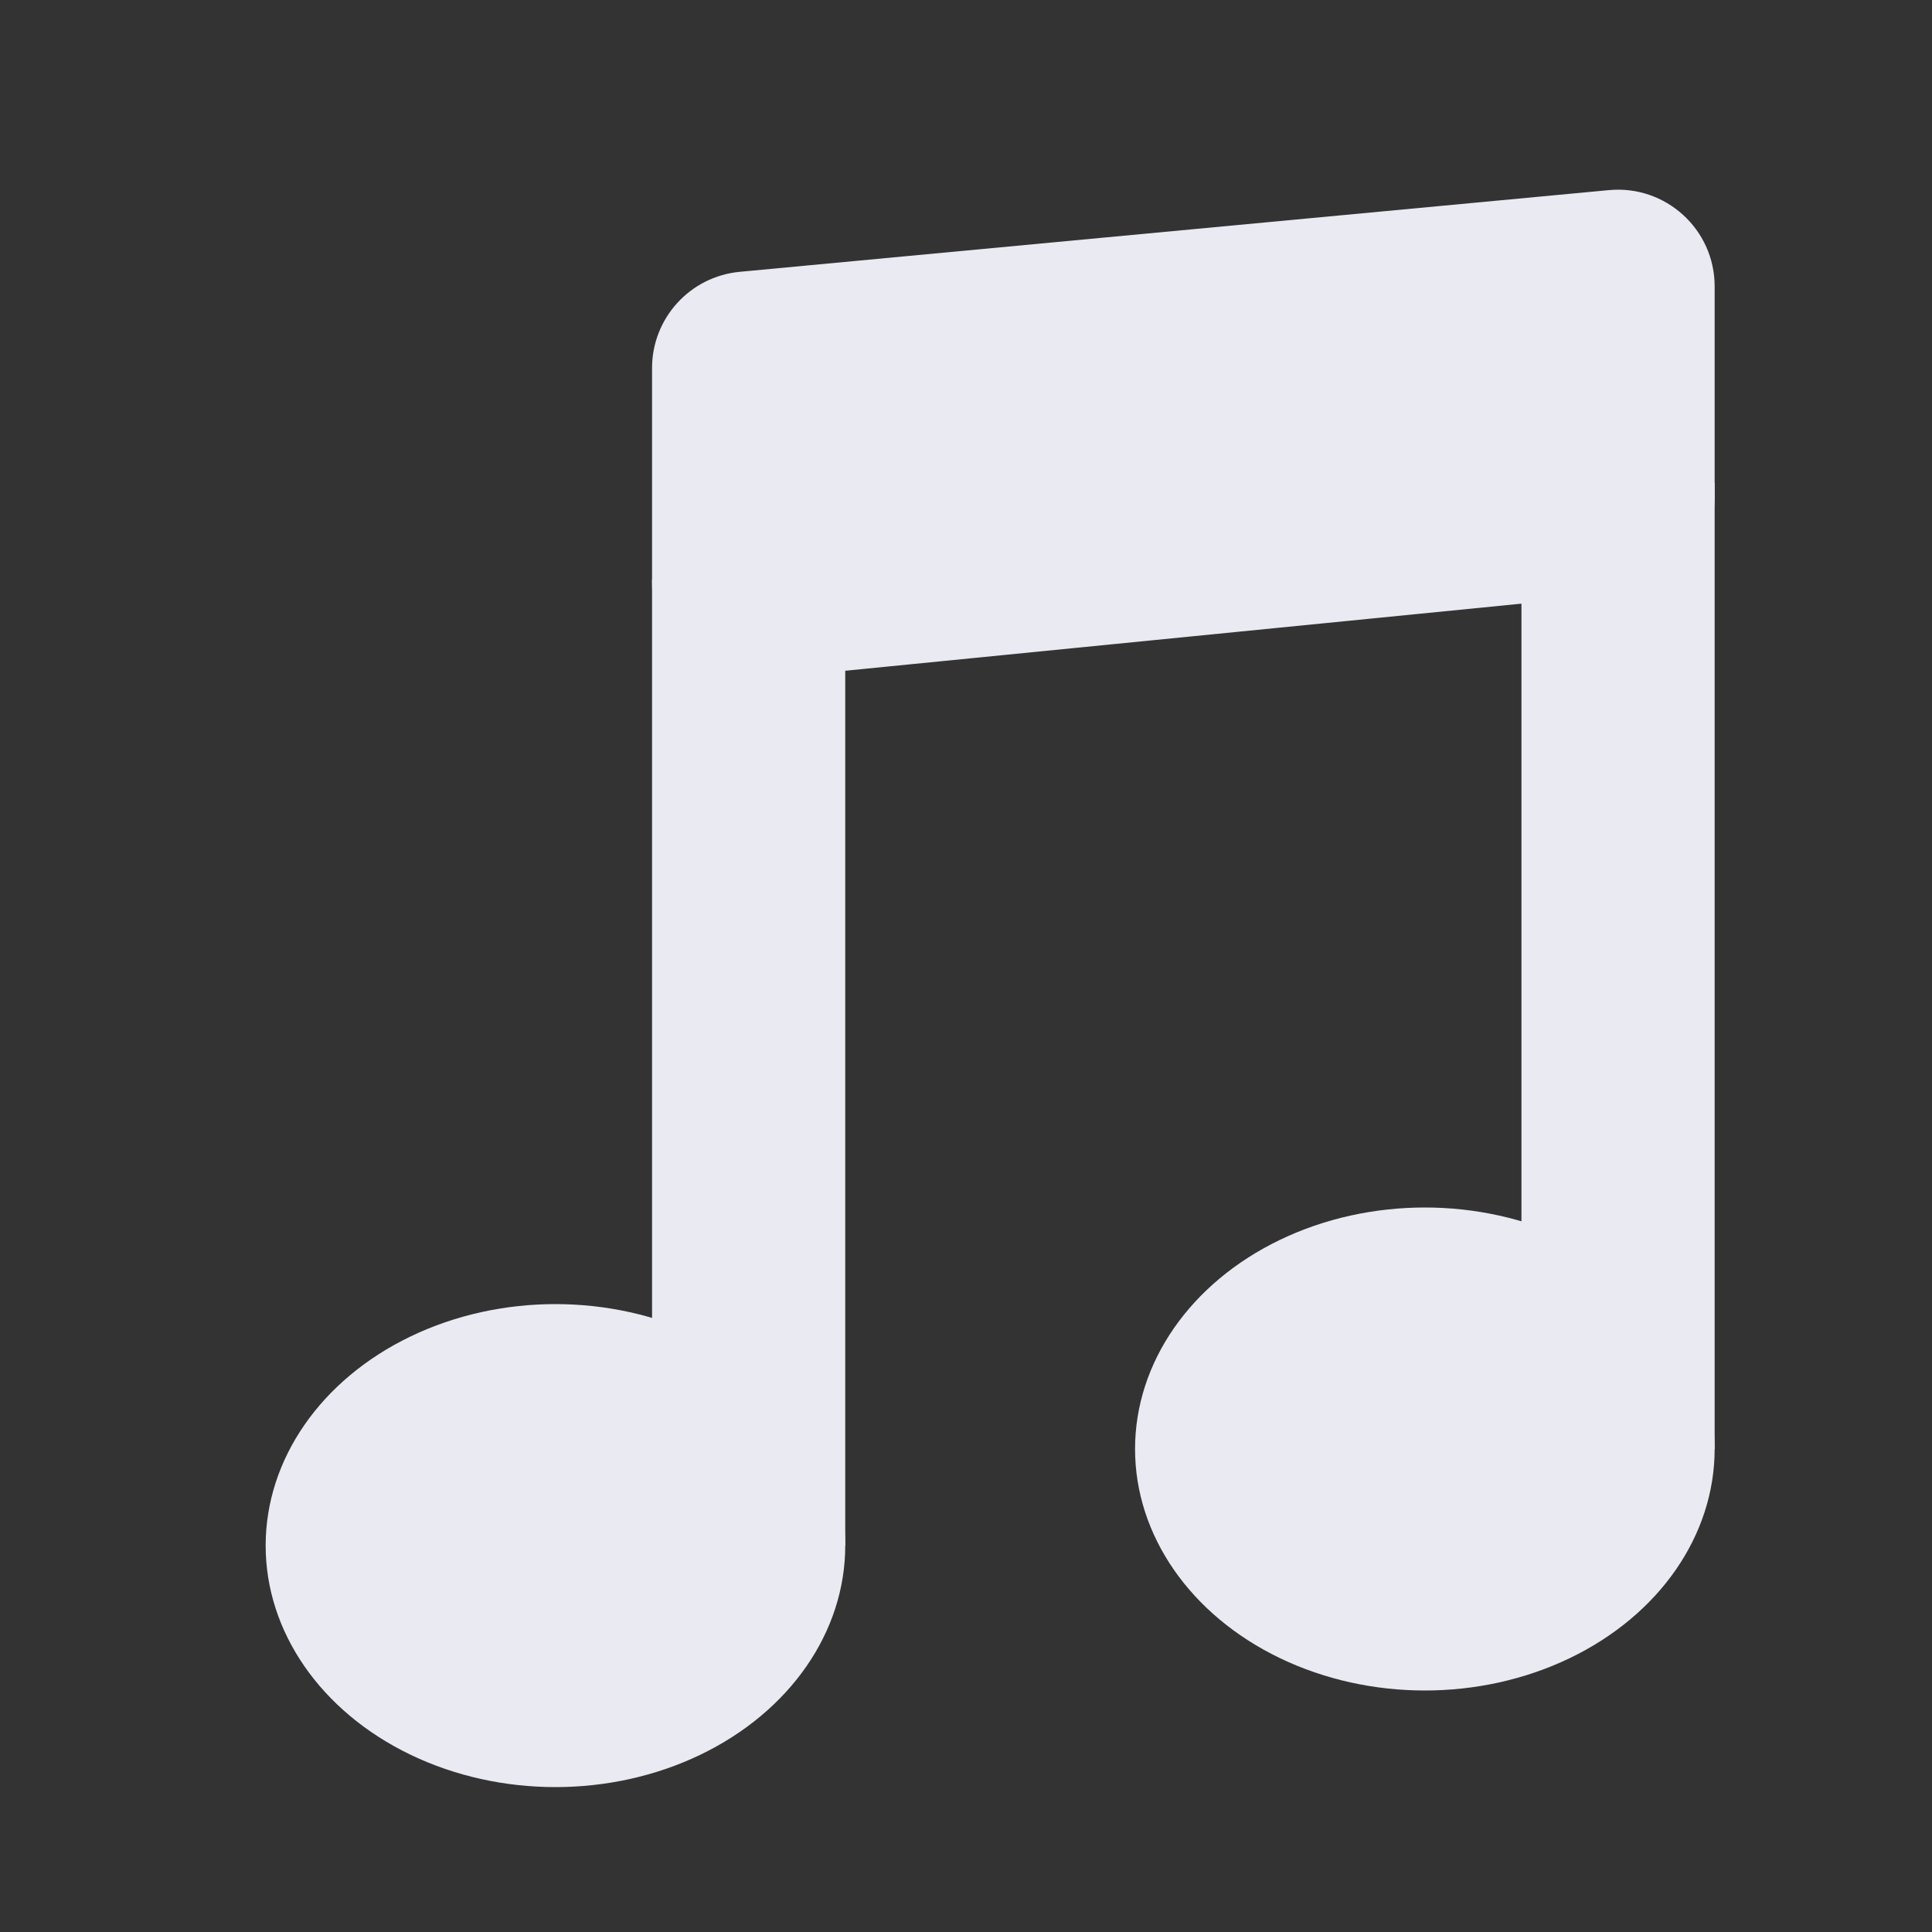 <!DOCTYPE svg PUBLIC "-//W3C//DTD SVG 1.1//EN" "http://www.w3.org/Graphics/SVG/1.1/DTD/svg11.dtd">
<!-- Uploaded to: SVG Repo, www.svgrepo.com, Transformed by: SVG Repo Mixer Tools -->
<svg width="800px" height="800px" viewBox="0 0 20 20" fill="none" xmlns="http://www.w3.org/2000/svg">
<rect x="0" y="0" width="20" height="20" fill="#333333" stroke="none"/>
<g id="SVGRepo_bgCarrier" stroke-width="0"/>
<g id="SVGRepo_iconCarrier"> <path fill-rule="evenodd" clip-rule="evenodd" d="M6.75 3.81C6.75 3.294 7.143 2.863 7.656 2.814L16.656 1.968C17.243 1.913 17.75 2.375 17.75 2.964V5.145C17.75 5.659 17.36 6.09 16.849 6.14L7.849 7.033C7.26 7.092 6.75 6.629 6.75 6.038V3.81Z" fill="#e9eaf2"/> <ellipse cx="14.75" cy="15" rx="3" ry="2.5" fill="#e9eaf2"/> <ellipse cx="5.75" cy="16" rx="3" ry="2.5" fill="#e9eaf2"/> <path fill-rule="evenodd" clip-rule="evenodd" d="M15.75 5H17.75V15H15.75V5Z" fill="#e9eaf2"/> <path fill-rule="evenodd" clip-rule="evenodd" d="M6.75 6H8.75V16H6.75V6Z" fill="#e9eaf2"/> </g>
</svg>